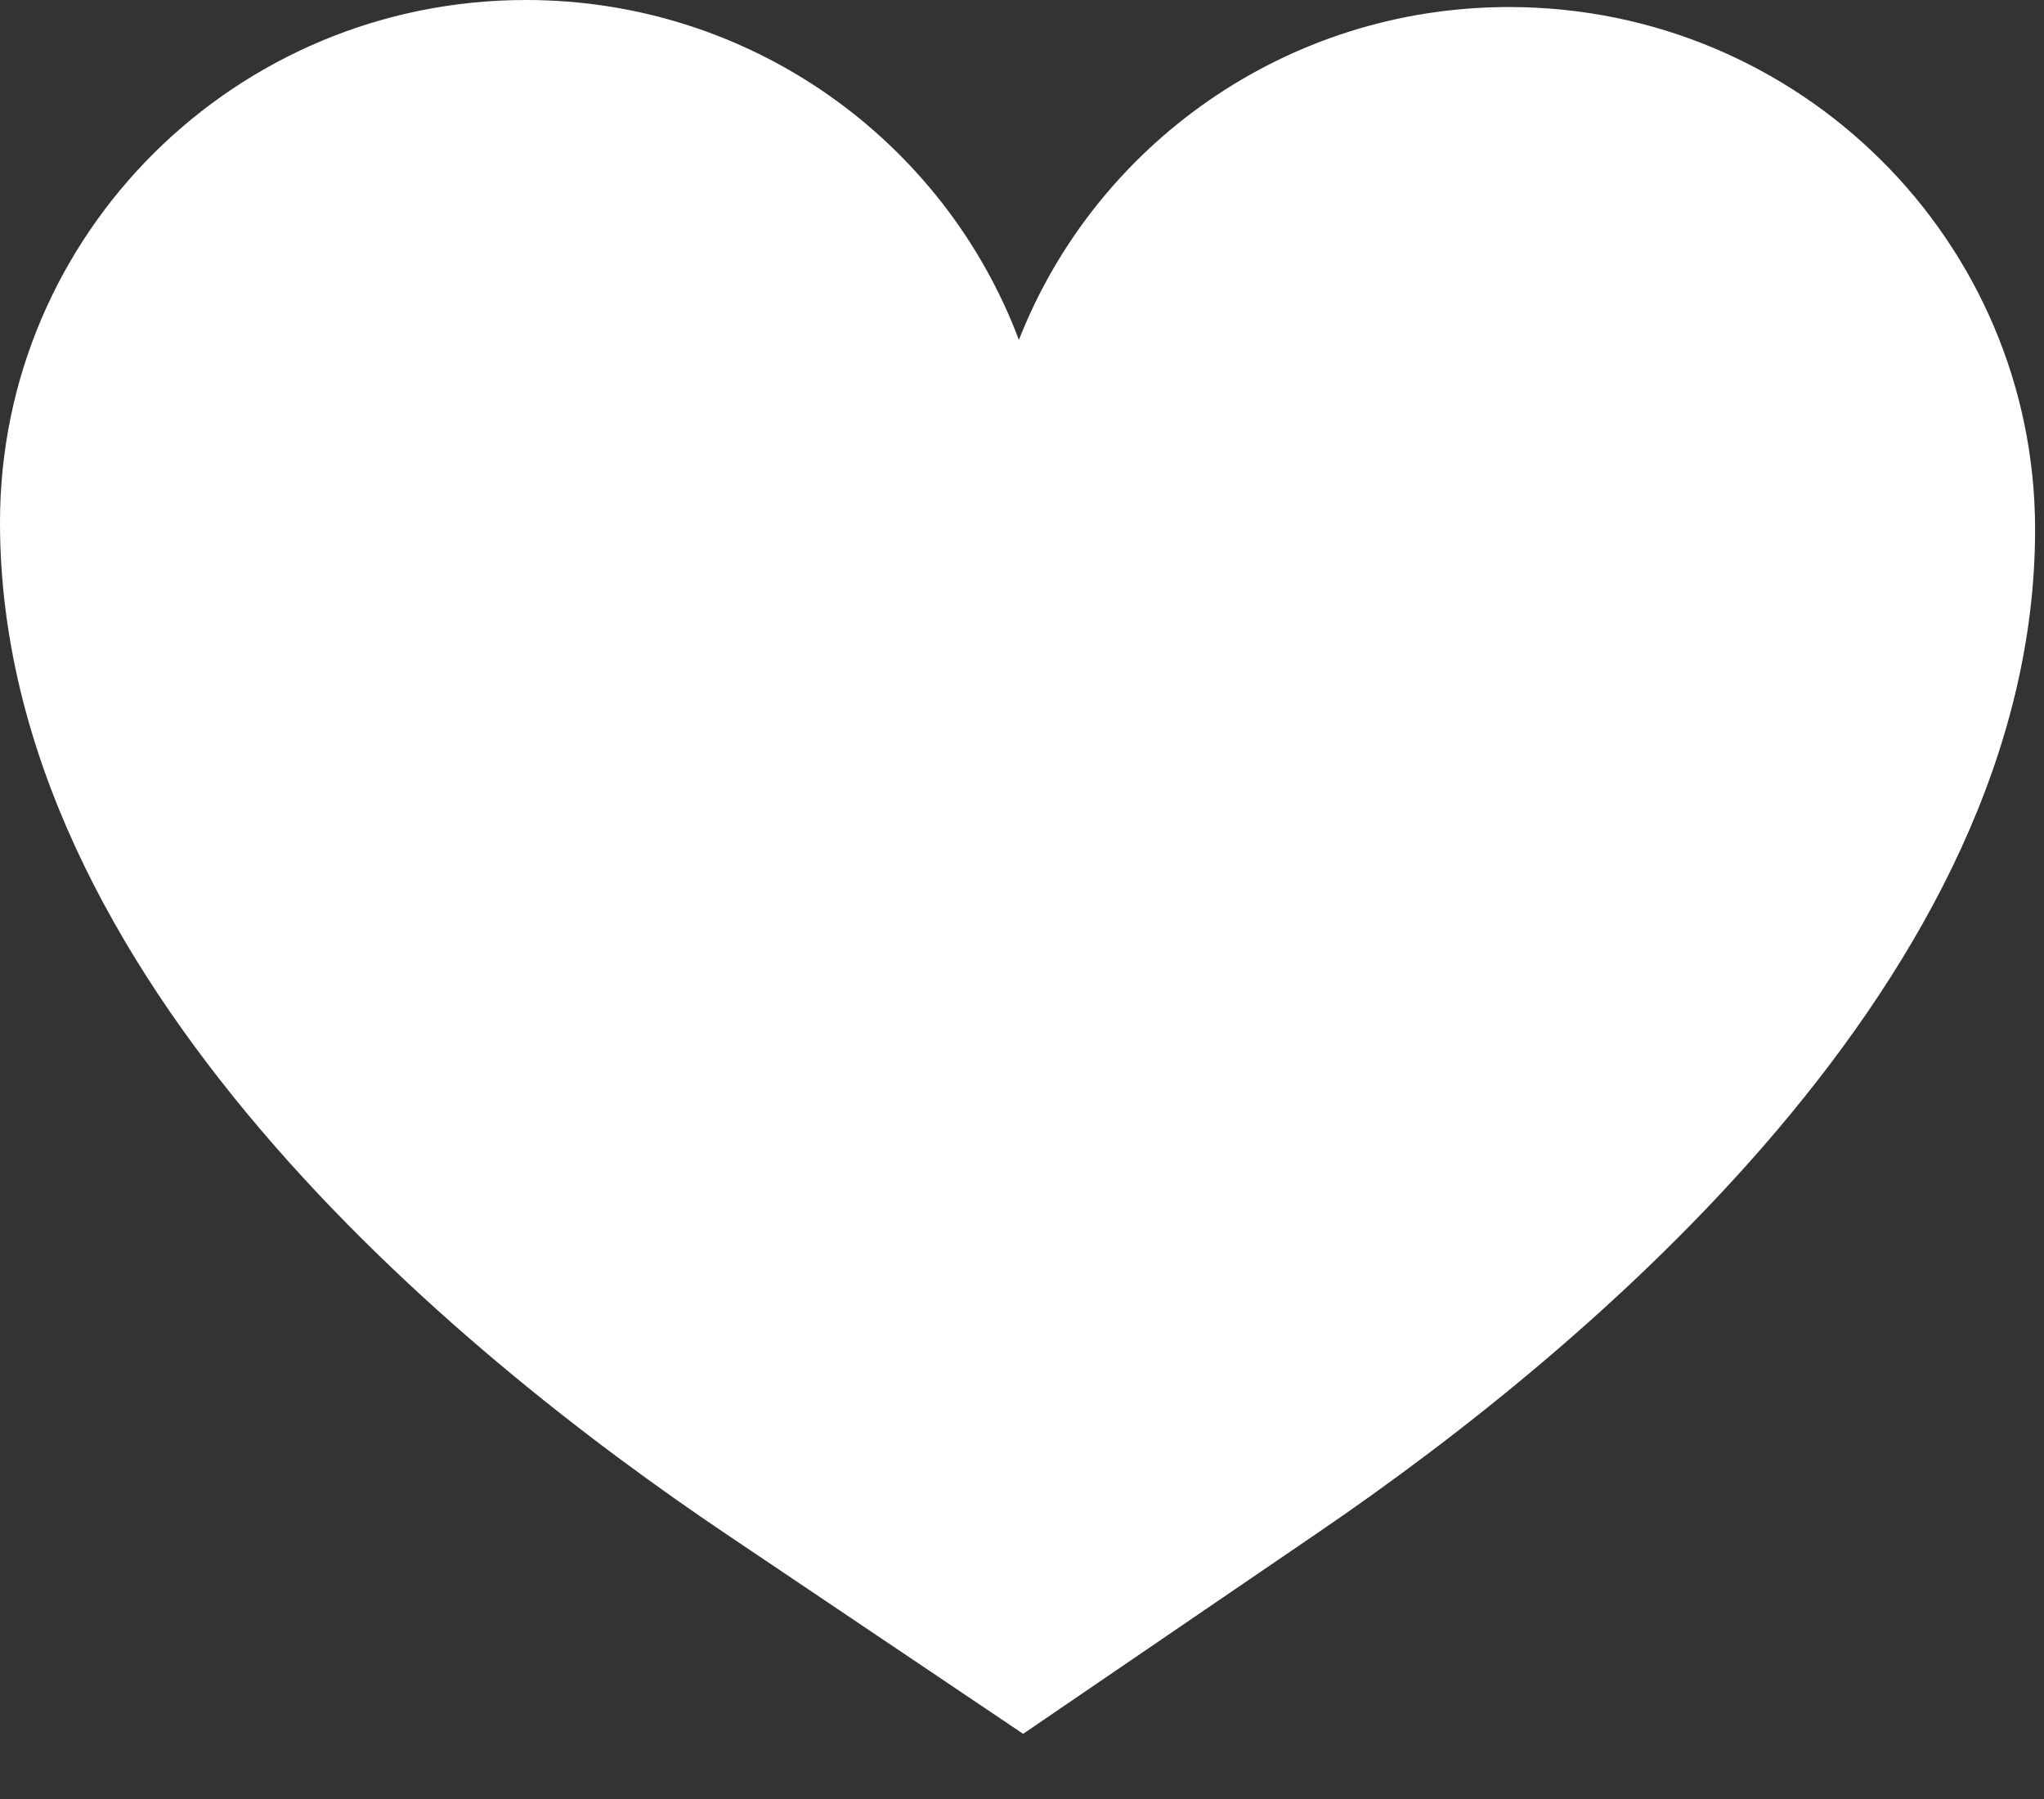 <svg width="25" height="22" viewBox="0 0 25 22" fill="none" xmlns="http://www.w3.org/2000/svg">
<rect x="0" y="0" width="25" height="22" fill="#333333" stroke="none"/>
<path fill-rule="evenodd" clip-rule="evenodd" d="M12.514 21.203L8.882 18.76C5.565 16.529 0 11.956 0 6.389C0 2.86 2.88 0 6.433 0C9.195 0 11.55 1.729 12.462 4.157C13.396 1.774 15.729 0.086 18.458 0.086C22.011 0.086 24.891 2.946 24.891 6.475C24.891 11.943 19.402 16.504 16.13 18.736L12.514 21.203Z" fill="white"/>
</svg>

